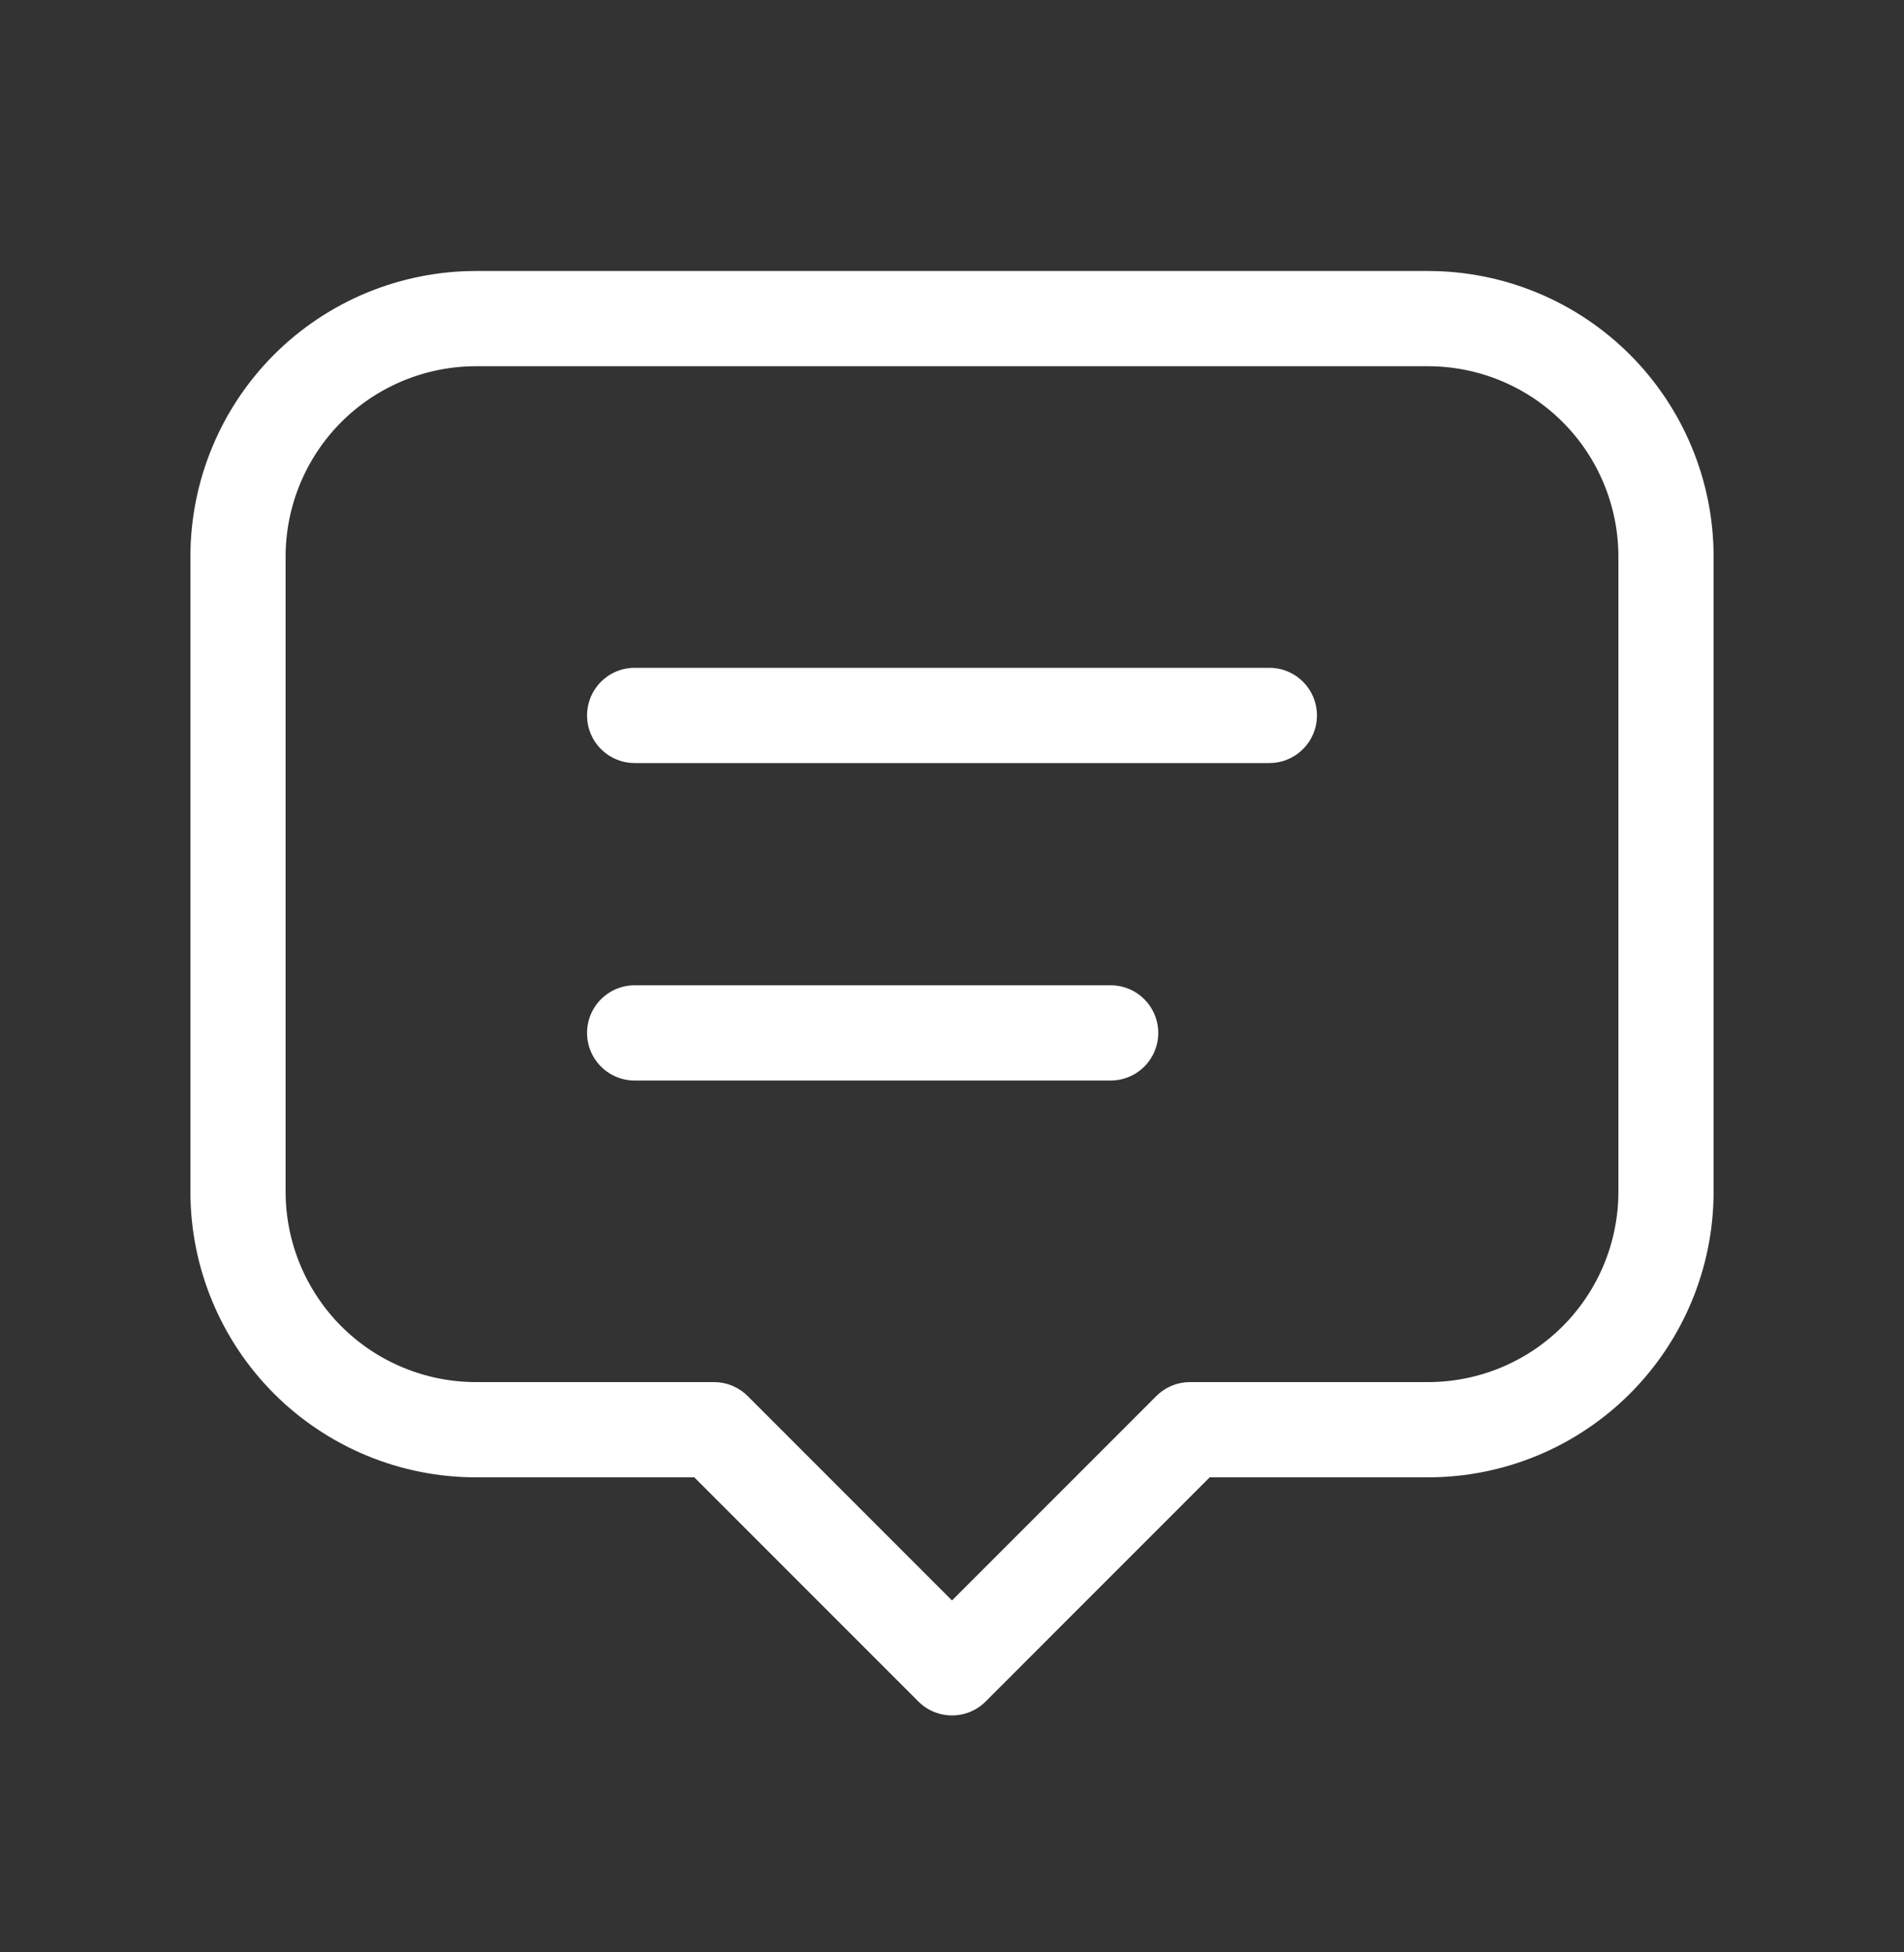 <svg width="40" height="41" viewBox="0 0 40 41" fill="none" xmlns="http://www.w3.org/2000/svg">
<rect x="0" y="0" width="40" height="41" fill="#333333" stroke="none"/>
<path d="M13.333 15.024H26.667M13.333 21.691H23.333M15 30.024H10C8.674 30.024 7.402 29.497 6.464 28.56C5.527 27.622 5 26.35 5 25.024V11.691C5 10.365 5.527 9.093 6.464 8.155C7.402 7.218 8.674 6.691 10 6.691H30C31.326 6.691 32.598 7.218 33.535 8.155C34.473 9.093 35 10.365 35 11.691V25.024C35 26.35 34.473 27.622 33.535 28.56C32.598 29.497 31.326 30.024 30 30.024H25L20 35.024L15 30.024Z" stroke="white" stroke-width="2" stroke-linecap="round" stroke-linejoin="round"/>
</svg>
